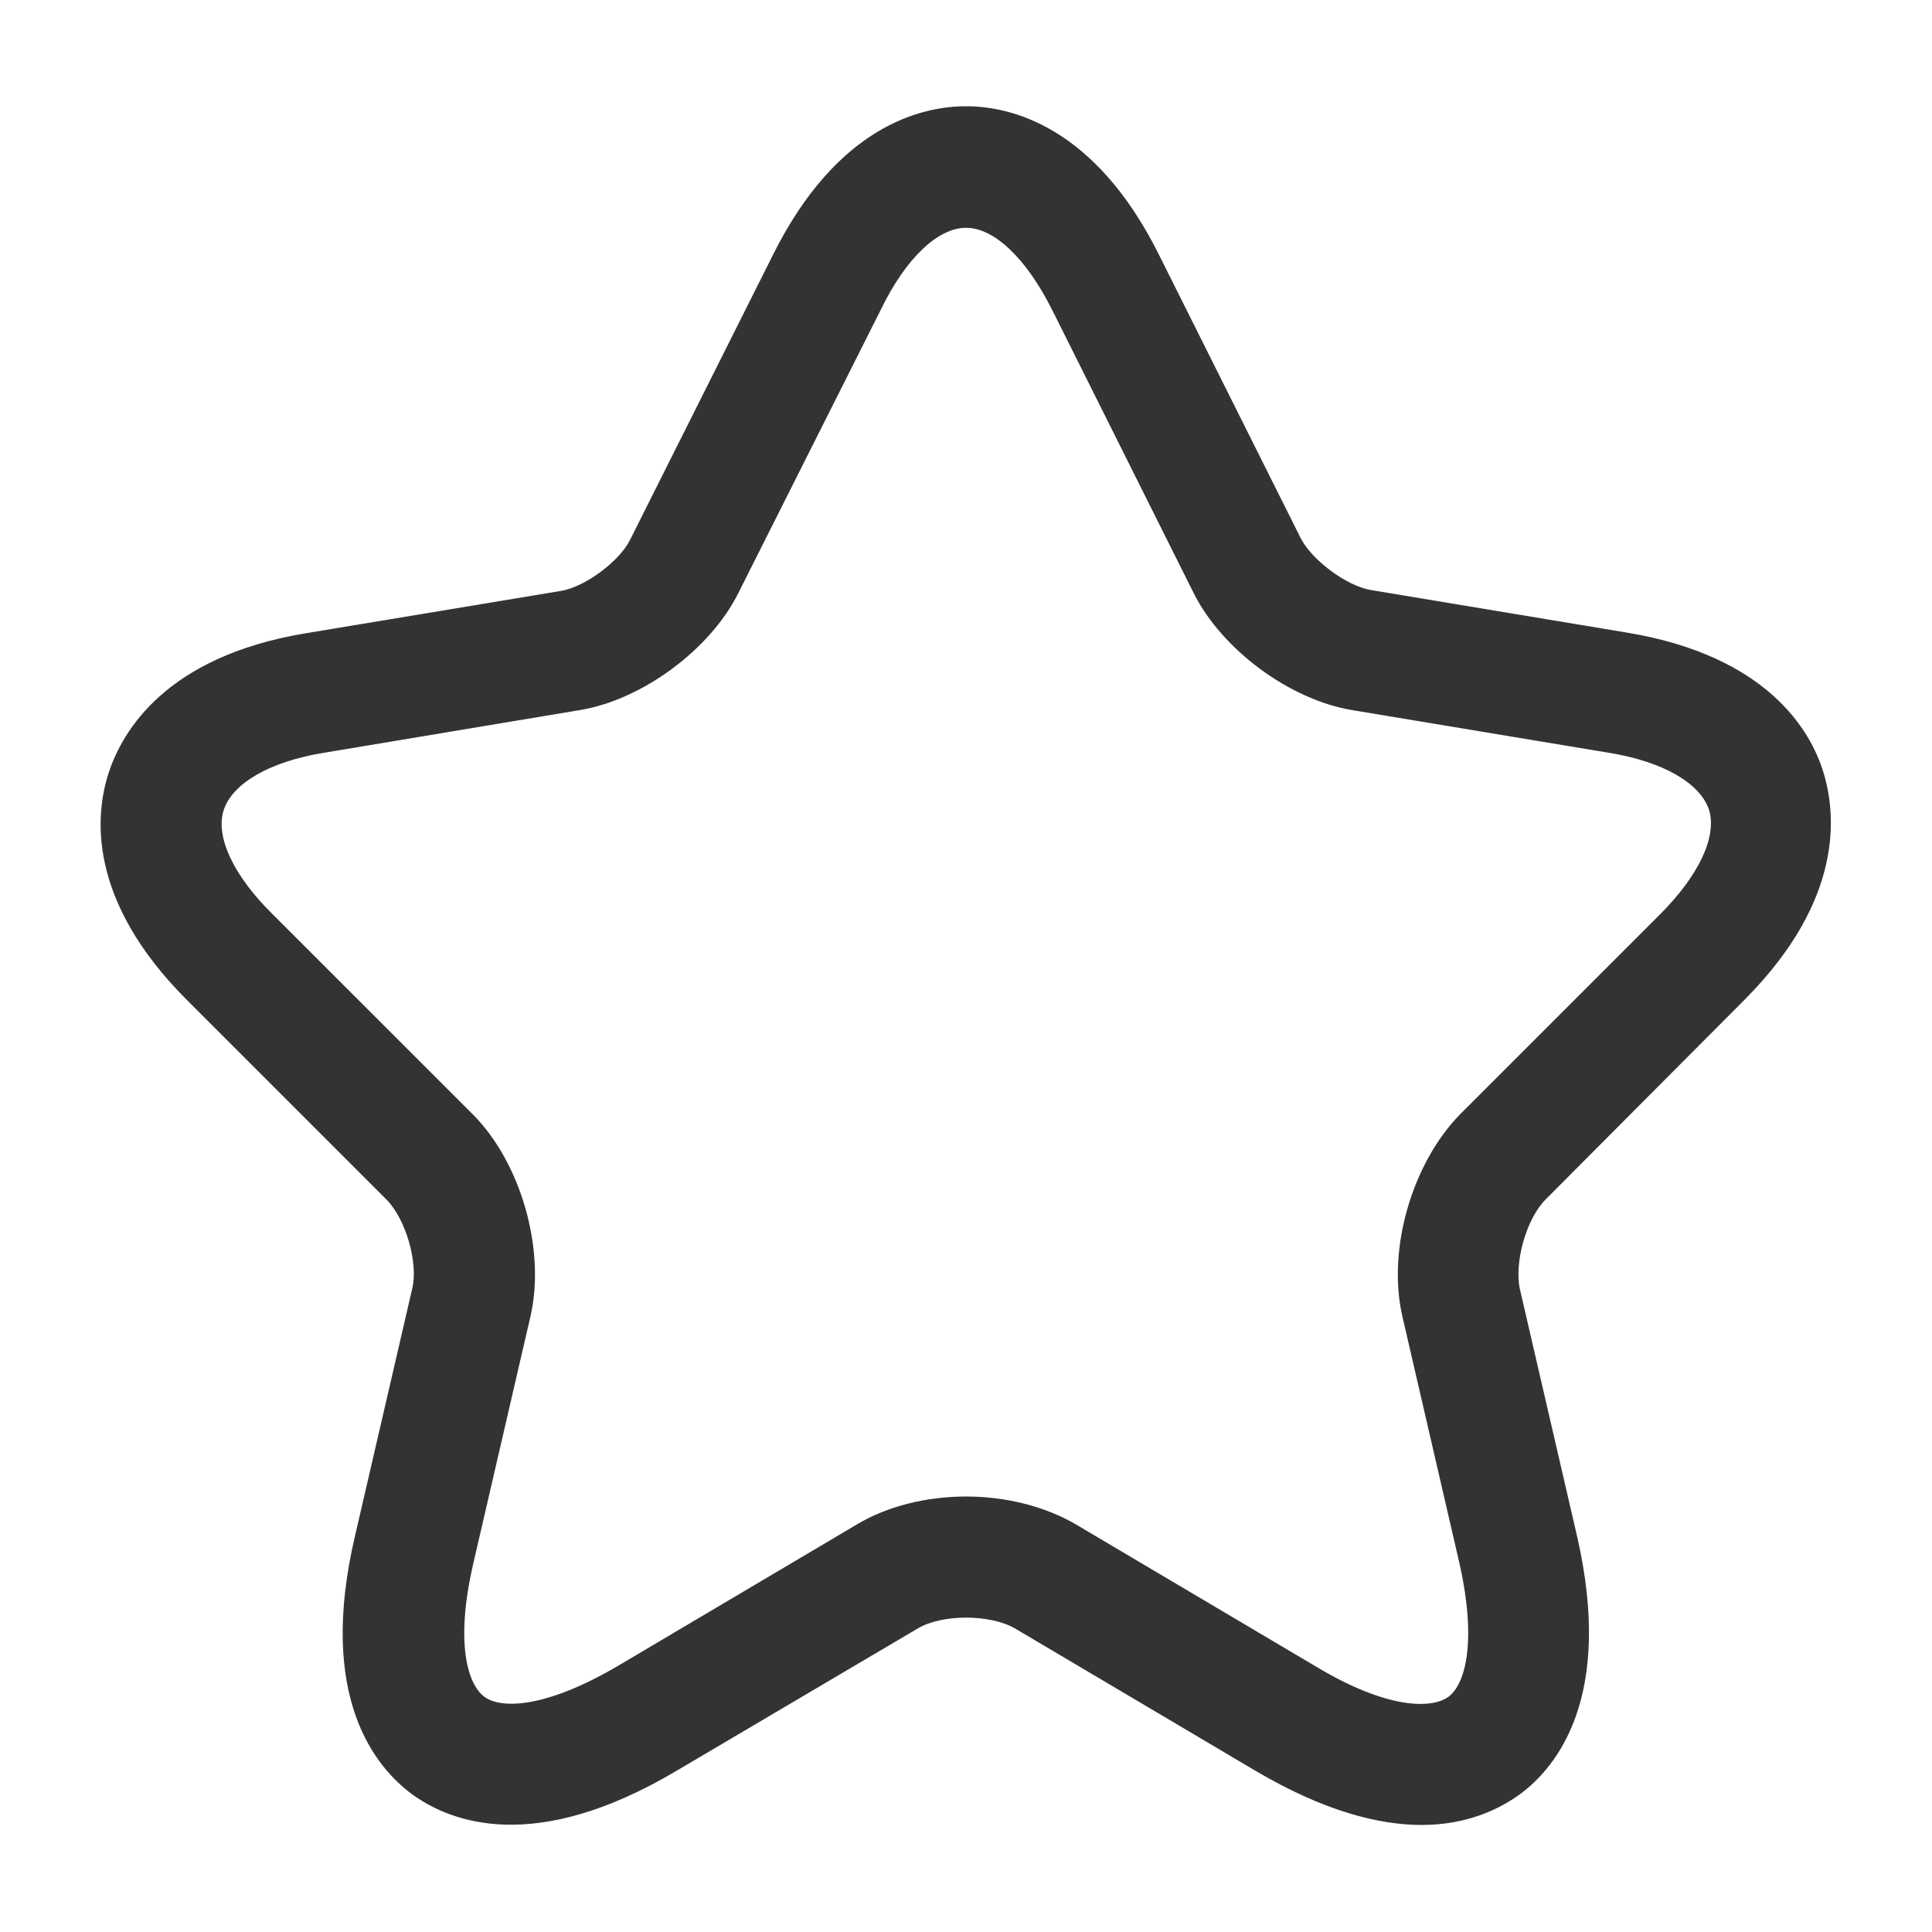 <svg width="32" height="32" viewBox="0 0 32 32" fill="none" xmlns="http://www.w3.org/2000/svg">
<path d="M23.547 30.227C22.84 30.227 21.933 30 20.8 29.333L16.813 26.973C16.4 26.733 15.6 26.733 15.2 26.973L11.2 29.333C8.84 30.733 7.453 30.173 6.827 29.72C6.213 29.267 5.253 28.107 5.88 25.44L6.827 21.347C6.933 20.92 6.72 20.187 6.4 19.867L3.093 16.56C1.44 14.907 1.573 13.493 1.8 12.8C2.027 12.107 2.747 10.88 5.04 10.493L9.293 9.787C9.693 9.72 10.267 9.293 10.44 8.933L12.8 4.227C13.867 2.08 15.267 1.76 16 1.76C16.733 1.76 18.133 2.08 19.2 4.227L21.547 8.92C21.733 9.28 22.307 9.707 22.707 9.773L26.96 10.48C29.267 10.867 29.987 12.093 30.2 12.787C30.413 13.48 30.547 14.893 28.907 16.547L25.6 19.867C25.28 20.187 25.08 20.907 25.173 21.347L26.12 25.44C26.733 28.107 25.787 29.267 25.173 29.72C24.84 29.96 24.307 30.227 23.547 30.227ZM16 24.787C16.653 24.787 17.307 24.947 17.827 25.253L21.813 27.613C22.973 28.307 23.707 28.307 23.987 28.107C24.267 27.907 24.467 27.2 24.173 25.893L23.227 21.8C22.973 20.693 23.387 19.267 24.187 18.453L27.493 15.147C28.147 14.493 28.44 13.853 28.307 13.413C28.16 12.973 27.547 12.613 26.64 12.467L22.387 11.76C21.36 11.587 20.24 10.76 19.773 9.827L17.427 5.133C17 4.28 16.467 3.773 16 3.773C15.533 3.773 15 4.28 14.587 5.133L12.227 9.827C11.76 10.76 10.64 11.587 9.613 11.76L5.373 12.467C4.467 12.613 3.853 12.973 3.707 13.413C3.56 13.853 3.867 14.507 4.52 15.147L7.827 18.453C8.627 19.253 9.04 20.693 8.787 21.8L7.84 25.893C7.533 27.213 7.747 27.907 8.027 28.107C8.307 28.307 9.027 28.293 10.2 27.613L14.187 25.253C14.693 24.947 15.347 24.787 16 24.787Z" fill="#333333"/>
</svg>
